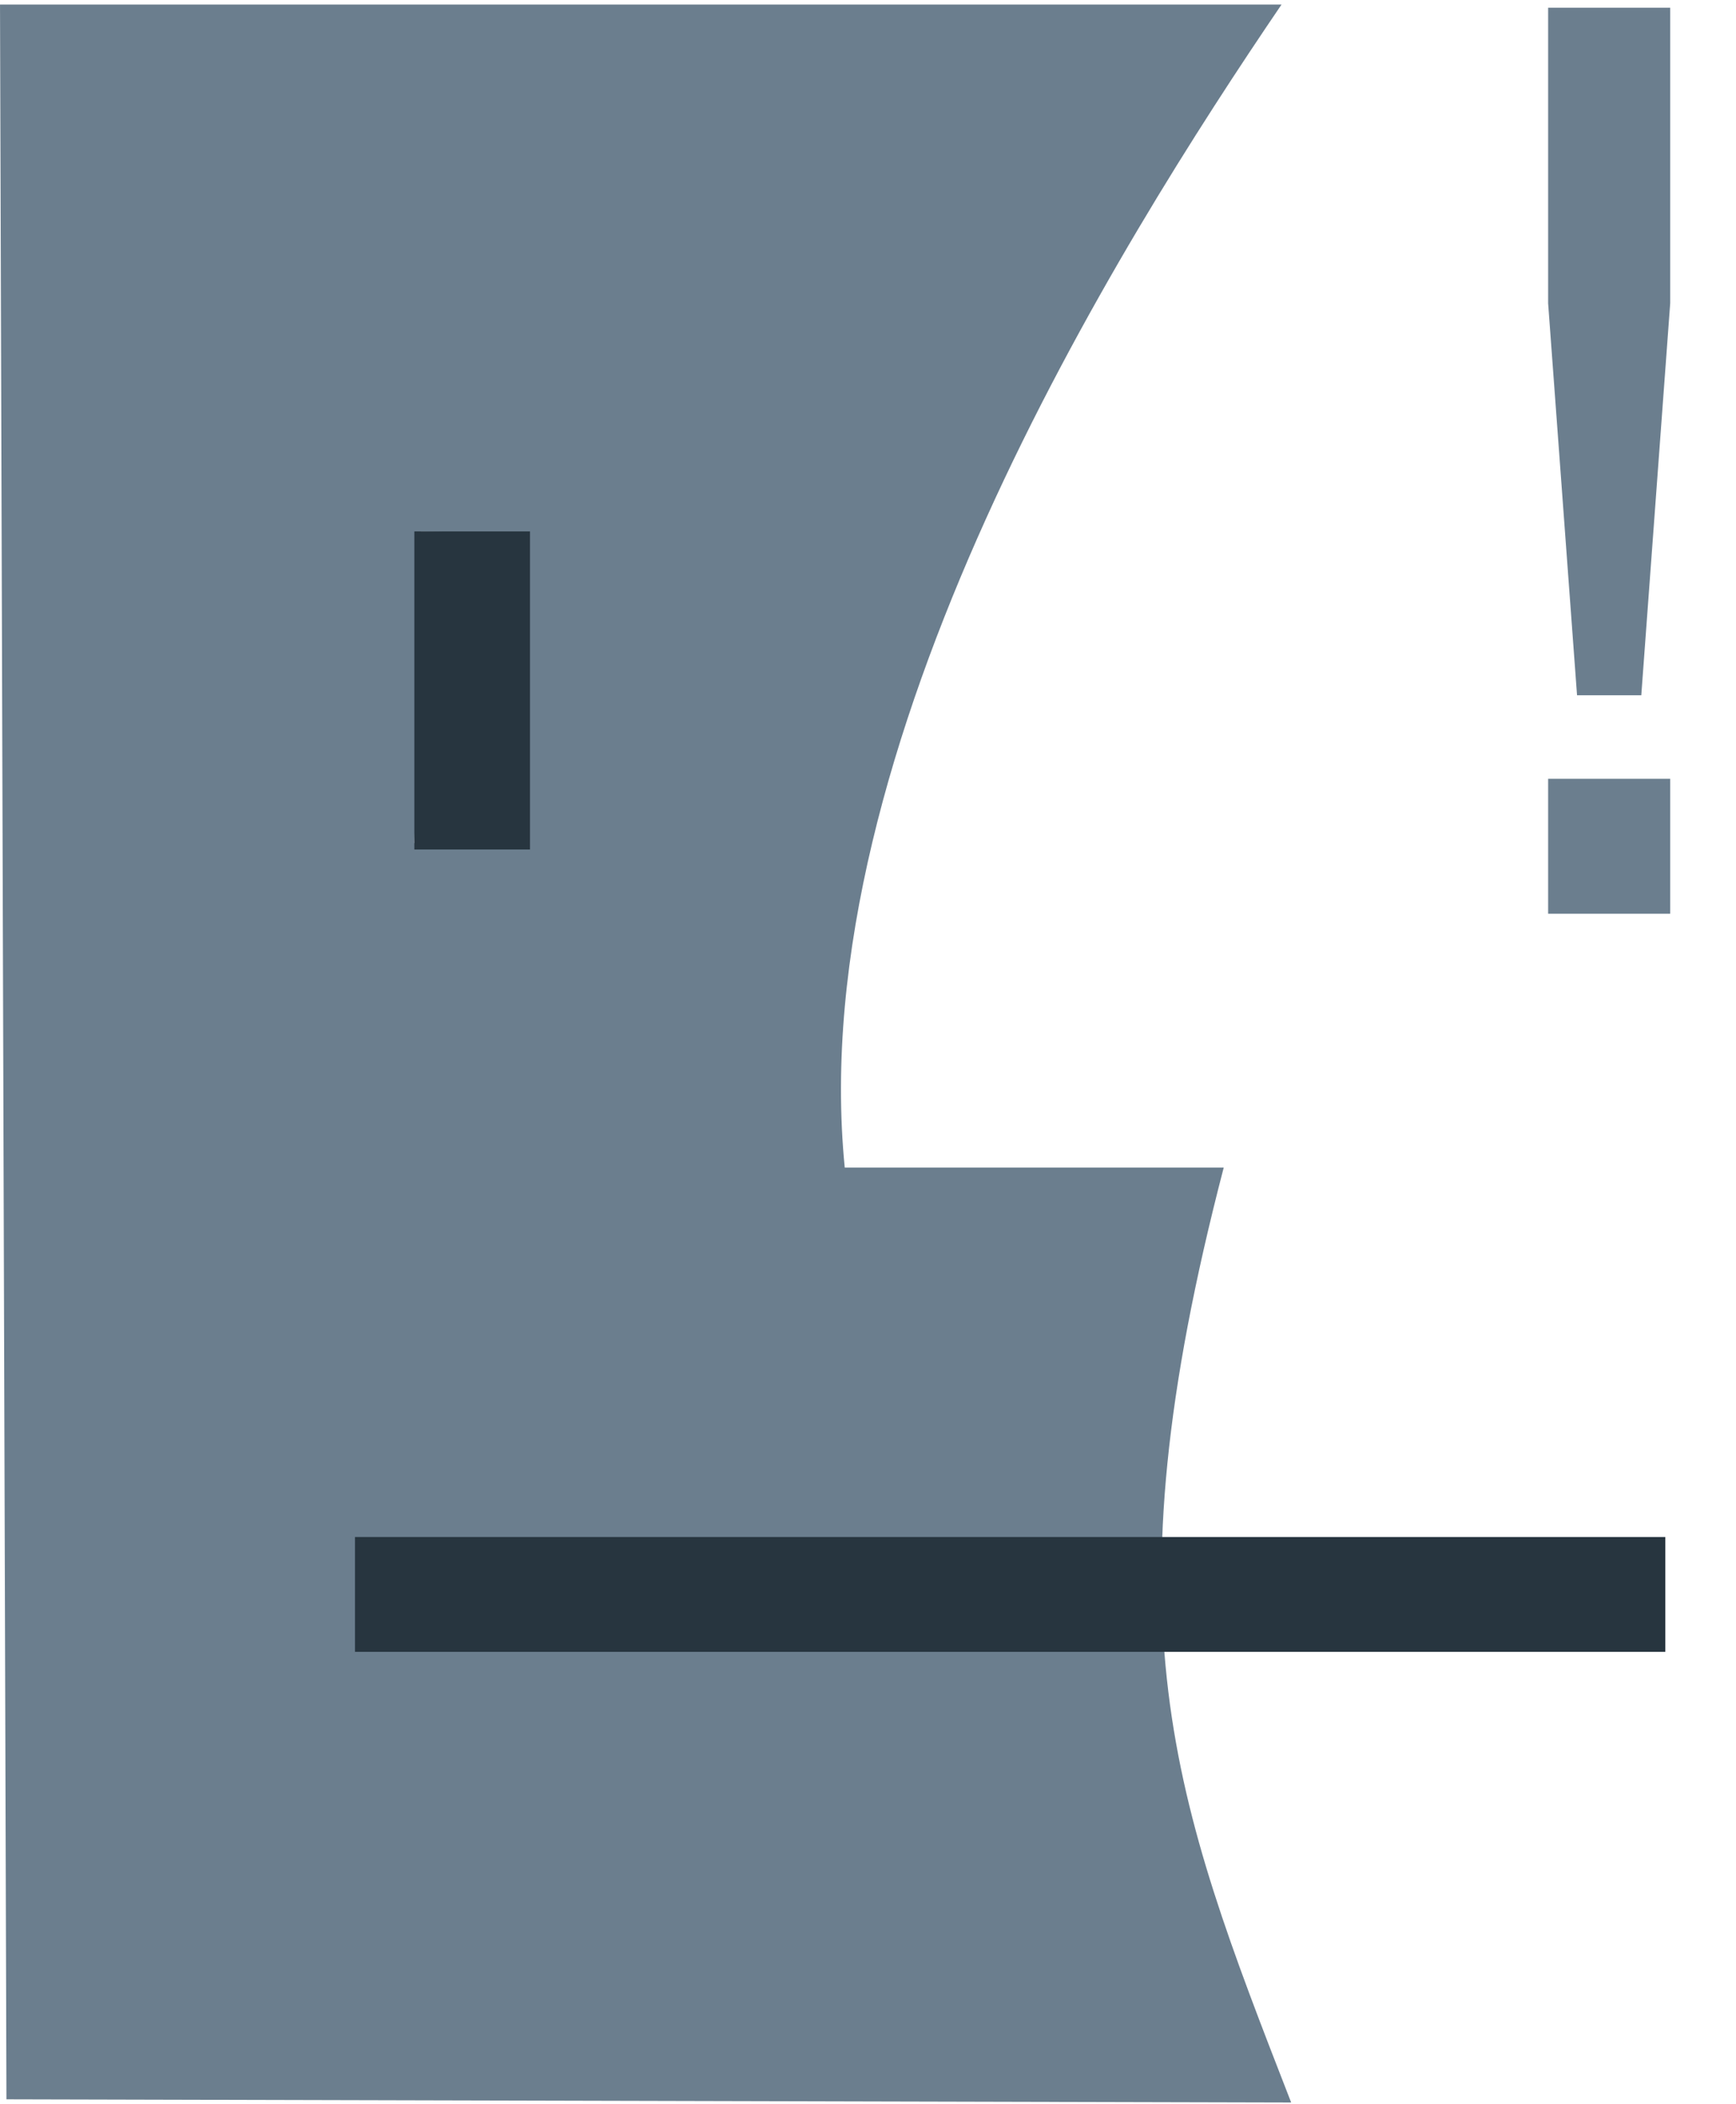 <?xml version="1.0" encoding="utf-8"?>
<!-- Generator: Adobe Illustrator 16.0.0, SVG Export Plug-In . SVG Version: 6.00 Build 0)  -->
<!DOCTYPE svg PUBLIC "-//W3C//DTD SVG 1.1//EN" "http://www.w3.org/Graphics/SVG/1.1/DTD/svg11.dtd">
<svg version="1.1" id="Layer_1" xmlns="http://www.w3.org/2000/svg" xmlns:xlink="http://www.w3.org/1999/xlink" x="0px" y="0px"
	 width="160.682px" height="194.657px" viewBox="0 -121.53 160.682 194.657" enable-background="new 0 -121.53 160.682 194.657"
	 xml:space="preserve">
<g id="Layer_x0020_1">
	<path fill="#6B7E8E" d="M39.243-72.357l8.921,0.297v28.242l-2.974,0.595l-6.839-0.298l0.596-28.836H39.243z M113.267-13.495H78.189
		c-3.865-38.944,25.269-85.32,40.43-107.617H0.001L0.597,72.72l118.912,0.295C108.51,44.771,102.268,28.721,113.267-13.495z"/>
	<path fill="#6B7E8E" d="M145.969-57.196l-2.676-36.269v-27.35h11.299v27.35l-2.676,36.269H145.969z M143.293-36.98v-12.486h11.299
		v12.486H143.293z"/>
	<rect x="38.351" y="-72.357" fill="#27353F" width="10.704" height="29.431"/>
	<rect x="32.857" y="20.689" fill="#27353F" width="121.283" height="10.624"/>
</g>
</svg>
